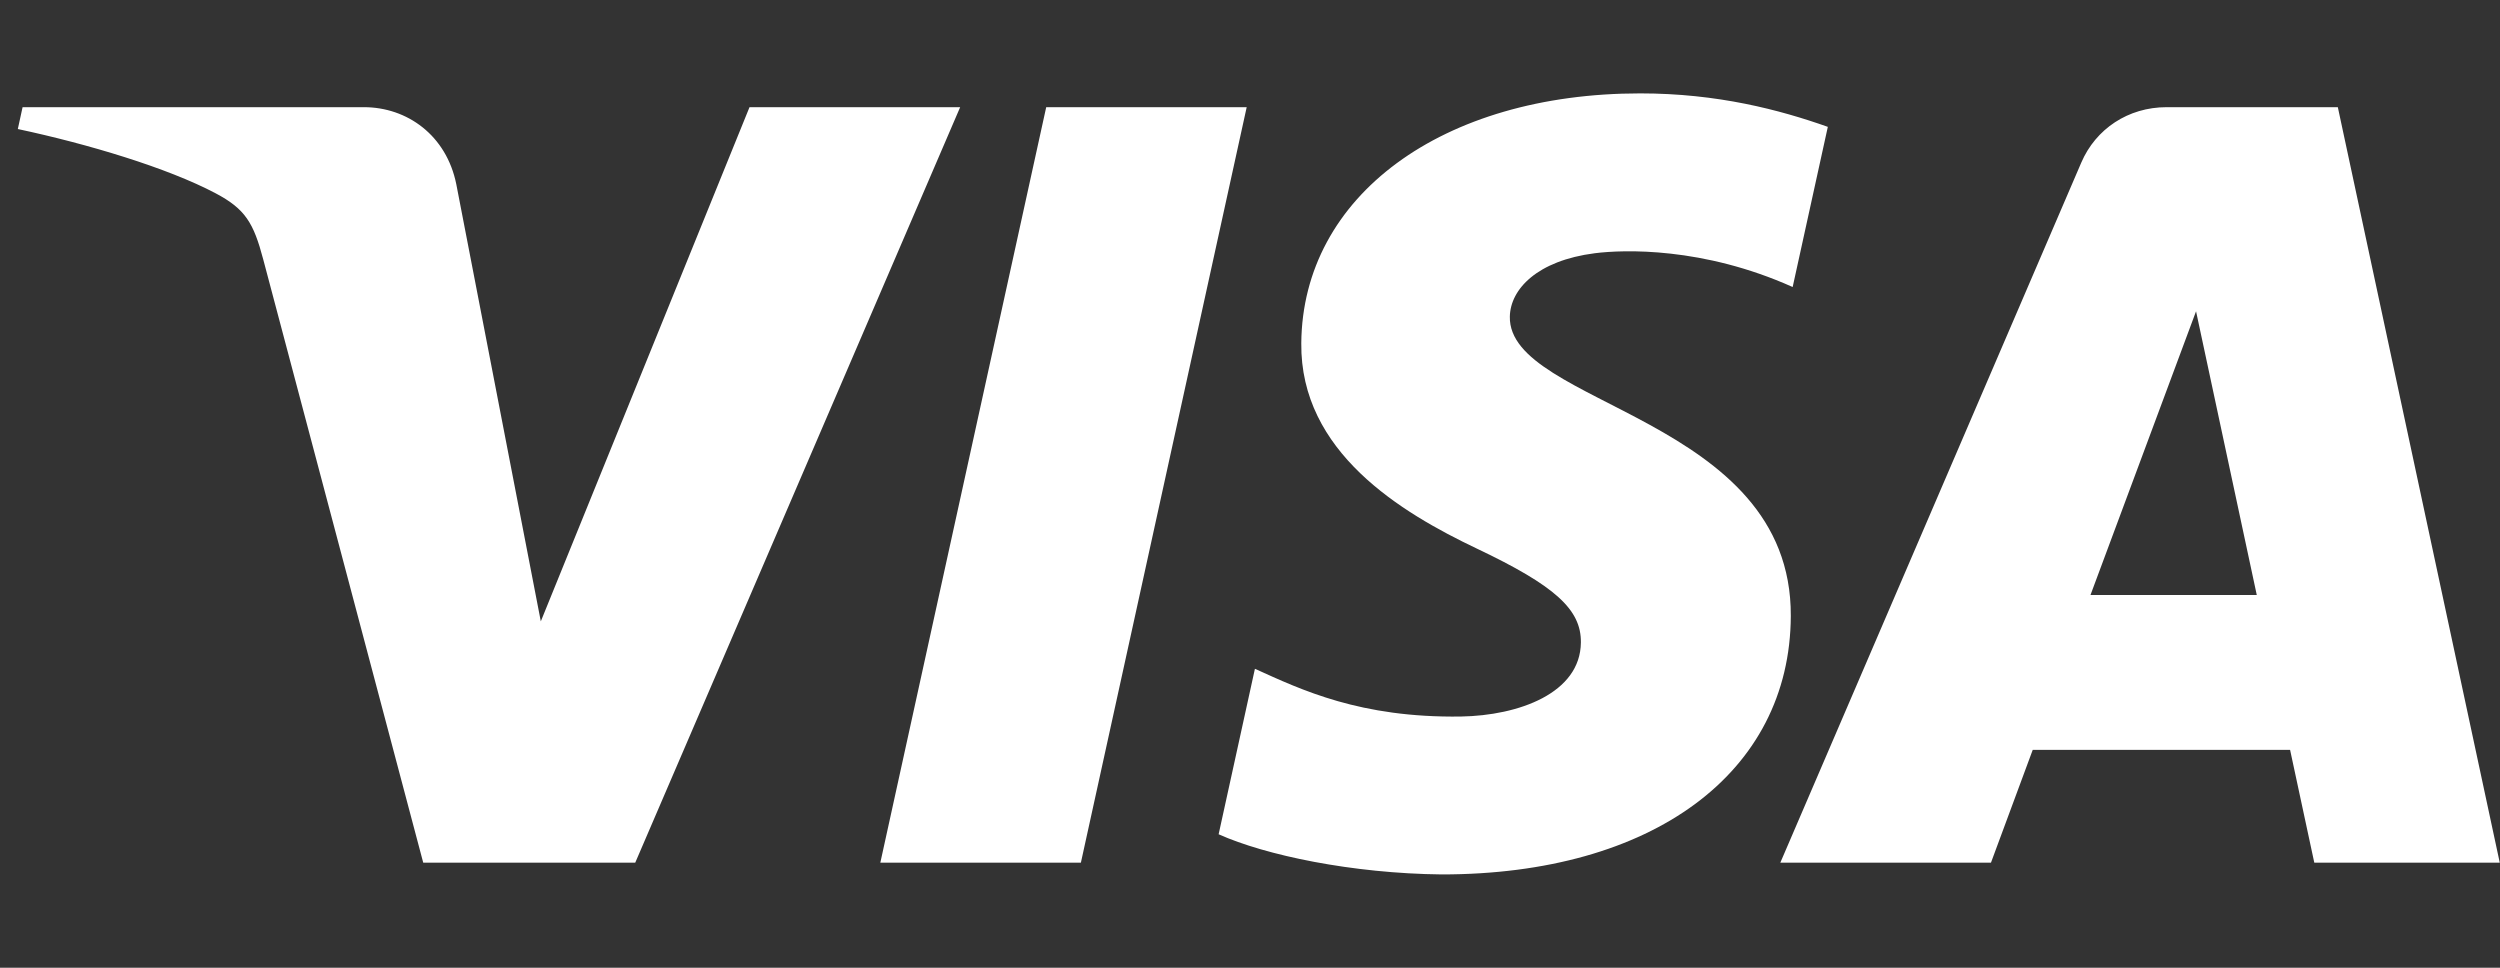 <svg width="31" height="12" viewBox="0 0 31 12" fill="none" xmlns="http://www.w3.org/2000/svg">
<rect x="0" y="0" width="31" height="12" fill="#333333" stroke="none"/>
<path fill-rule="evenodd" clip-rule="evenodd" d="M15.459 1.329L13.403 10.697H10.916L12.973 1.329H15.459ZM25.922 7.378L27.231 3.86L27.984 7.378H25.922ZM28.697 10.697H30.997L28.989 1.329H26.866C26.389 1.329 25.987 1.599 25.808 2.016L22.076 10.697H24.688L25.206 9.298H28.397L28.697 10.696V10.697ZM22.206 7.638C22.217 5.166 18.697 5.03 18.722 3.925C18.729 3.588 19.058 3.232 19.776 3.14C20.133 3.095 21.115 3.06 22.229 3.559L22.665 1.573C22.066 1.361 21.297 1.158 20.339 1.158C17.881 1.158 16.151 2.431 16.136 4.255C16.121 5.603 17.371 6.355 18.314 6.803C19.282 7.263 19.608 7.557 19.603 7.967C19.597 8.596 18.831 8.873 18.116 8.885C16.865 8.903 16.14 8.555 15.561 8.293L15.111 10.345C15.692 10.605 16.764 10.831 17.877 10.843C20.489 10.843 22.198 9.585 22.206 7.638ZM11.906 1.329L7.877 10.697H5.248L3.265 3.22C3.144 2.76 3.04 2.591 2.674 2.397C2.077 2.081 1.089 1.785 0.221 1.6L0.28 1.329H4.512C5.05 1.329 5.536 1.679 5.658 2.284L6.706 7.705L9.294 1.329H11.906Z" fill="white"/>
</svg>
